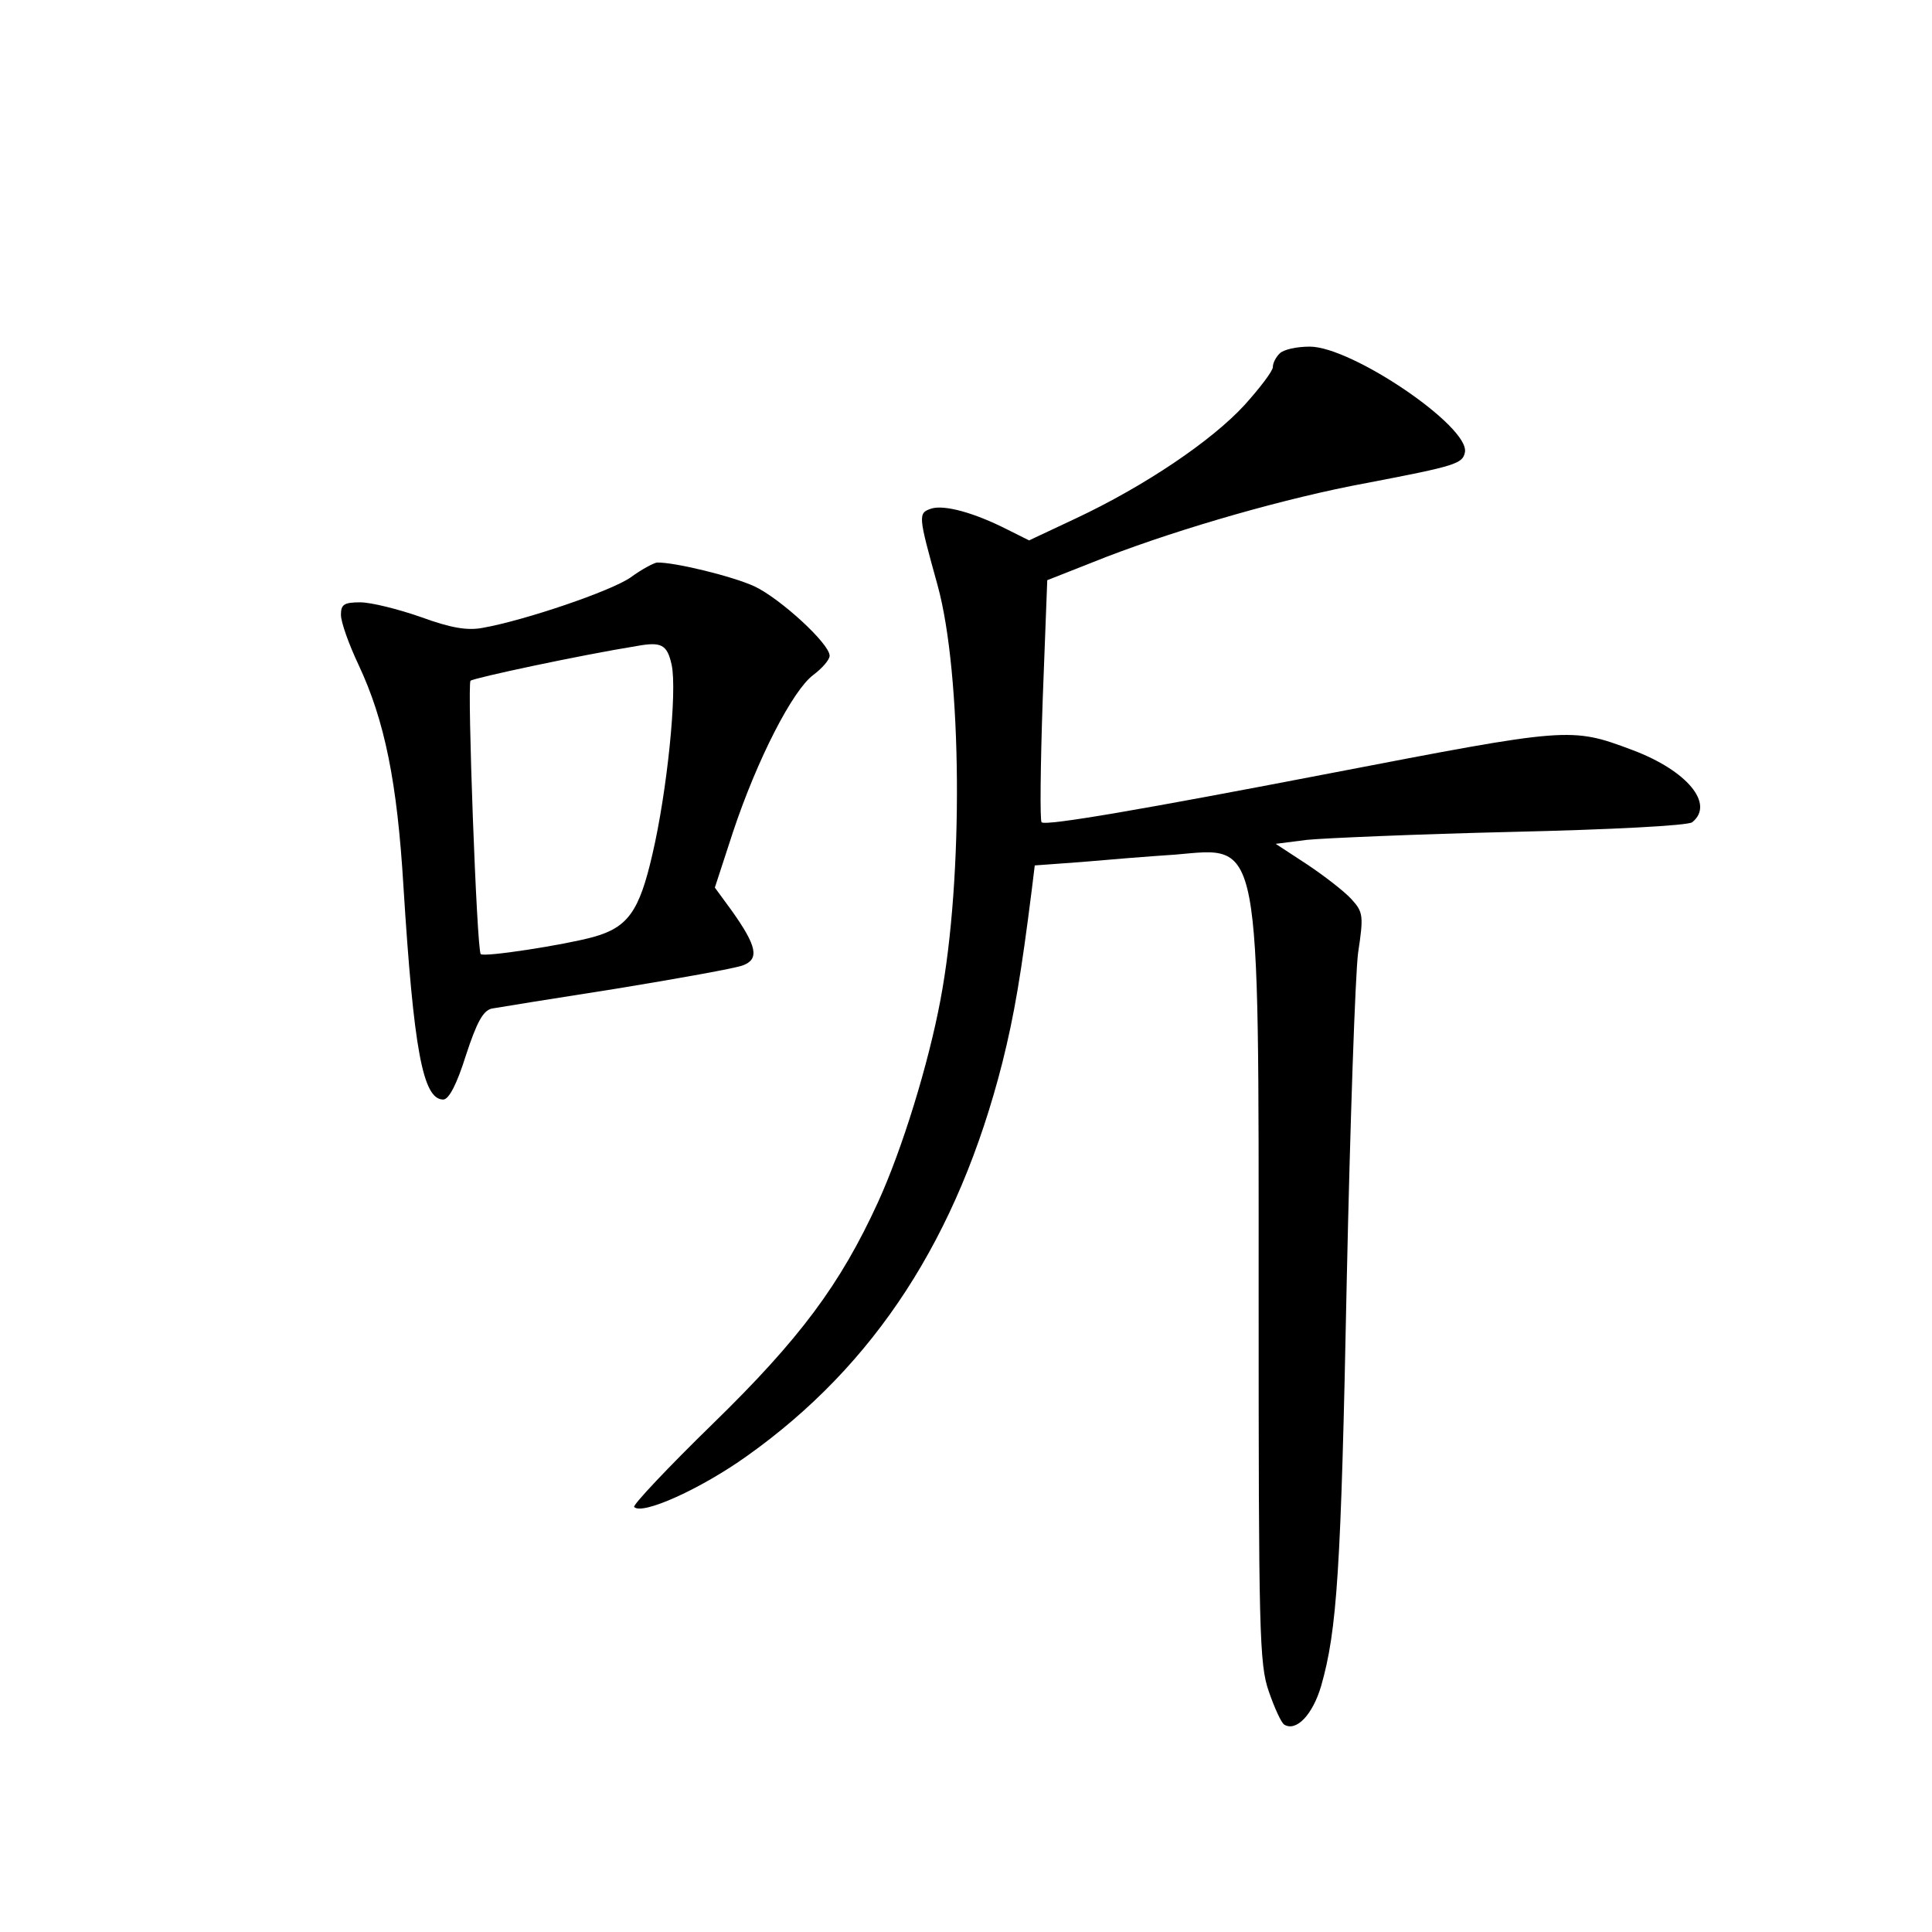 <?xml version="1.0" standalone="no"?>
<!DOCTYPE svg PUBLIC "-//W3C//DTD SVG 20010904//EN"
 "http://www.w3.org/TR/2001/REC-SVG-20010904/DTD/svg10.dtd">
<svg version="1.0" xmlns="http://www.w3.org/2000/svg"
 width="340pt" height="340pt" viewBox="0 0 340 340"
 preserveAspectRatio="xMidYMid meet">
<g transform="translate(0,340) scale(0.1,-0.1)"
fill="#000000" stroke="none">
<path d="M2252 2778 c-7 -7 -12 -17 -12 -24 0 -7 -23 -37 -50 -67 -58 -63
-175 -142 -296 -199 l-83 -39 -38 19 c-59 30 -111 44 -134 37 -24 -8 -23 -12
11 -135 43 -156 46 -514 5 -730 -21 -112 -67 -262 -110 -356 -66 -144 -137
-240 -291 -390 -79 -77 -141 -143 -138 -146 14 -15 118 32 199 90 225 160 371
385 449 692 21 84 33 155 52 306 l5 41 82 6 c45 4 119 10 165 13 152 13 147
43 147 -776 0 -591 1 -649 18 -697 10 -29 22 -55 27 -58 21 -13 50 17 65 68
28 98 35 202 45 711 6 279 15 540 20 579 10 66 9 72 -12 95 -13 14 -48 41 -78
61 l-55 36 55 7 c30 3 192 10 360 14 174 4 310 11 318 17 40 32 -9 91 -105
127 -109 41 -112 40 -533 -41 -327 -63 -500 -93 -507 -86 -3 3 -2 100 2 216
l8 210 104 41 c133 51 317 104 458 130 157 30 169 34 173 54 9 45 -199 186
-273 186 -23 0 -46 -5 -53 -12z"/>
<path d="M1110 2384 c-34 -24 -187 -76 -261 -89 -27 -5 -56 0 -108 19 -40 14
-88 26 -107 26 -29 0 -34 -4 -34 -22 0 -13 14 -52 31 -88 46 -98 68 -206 79
-390 18 -287 34 -375 70 -375 10 0 24 27 40 78 19 58 30 78 45 82 11 2 110 18
219 35 110 18 210 36 223 41 30 11 25 34 -19 96 l-30 41 32 98 c43 129 105
249 141 276 16 12 29 27 29 34 0 21 -86 100 -132 122 -39 18 -142 43 -172 42
-6 -1 -27 -12 -46 -26z m72 -154 c10 -47 -8 -223 -34 -334 -23 -100 -43 -128
-104 -145 -51 -14 -193 -36 -198 -30 -7 7 -24 474 -18 481 6 5 193 45 292 61
44 8 54 3 62 -33z"/>
</g>
</svg>
